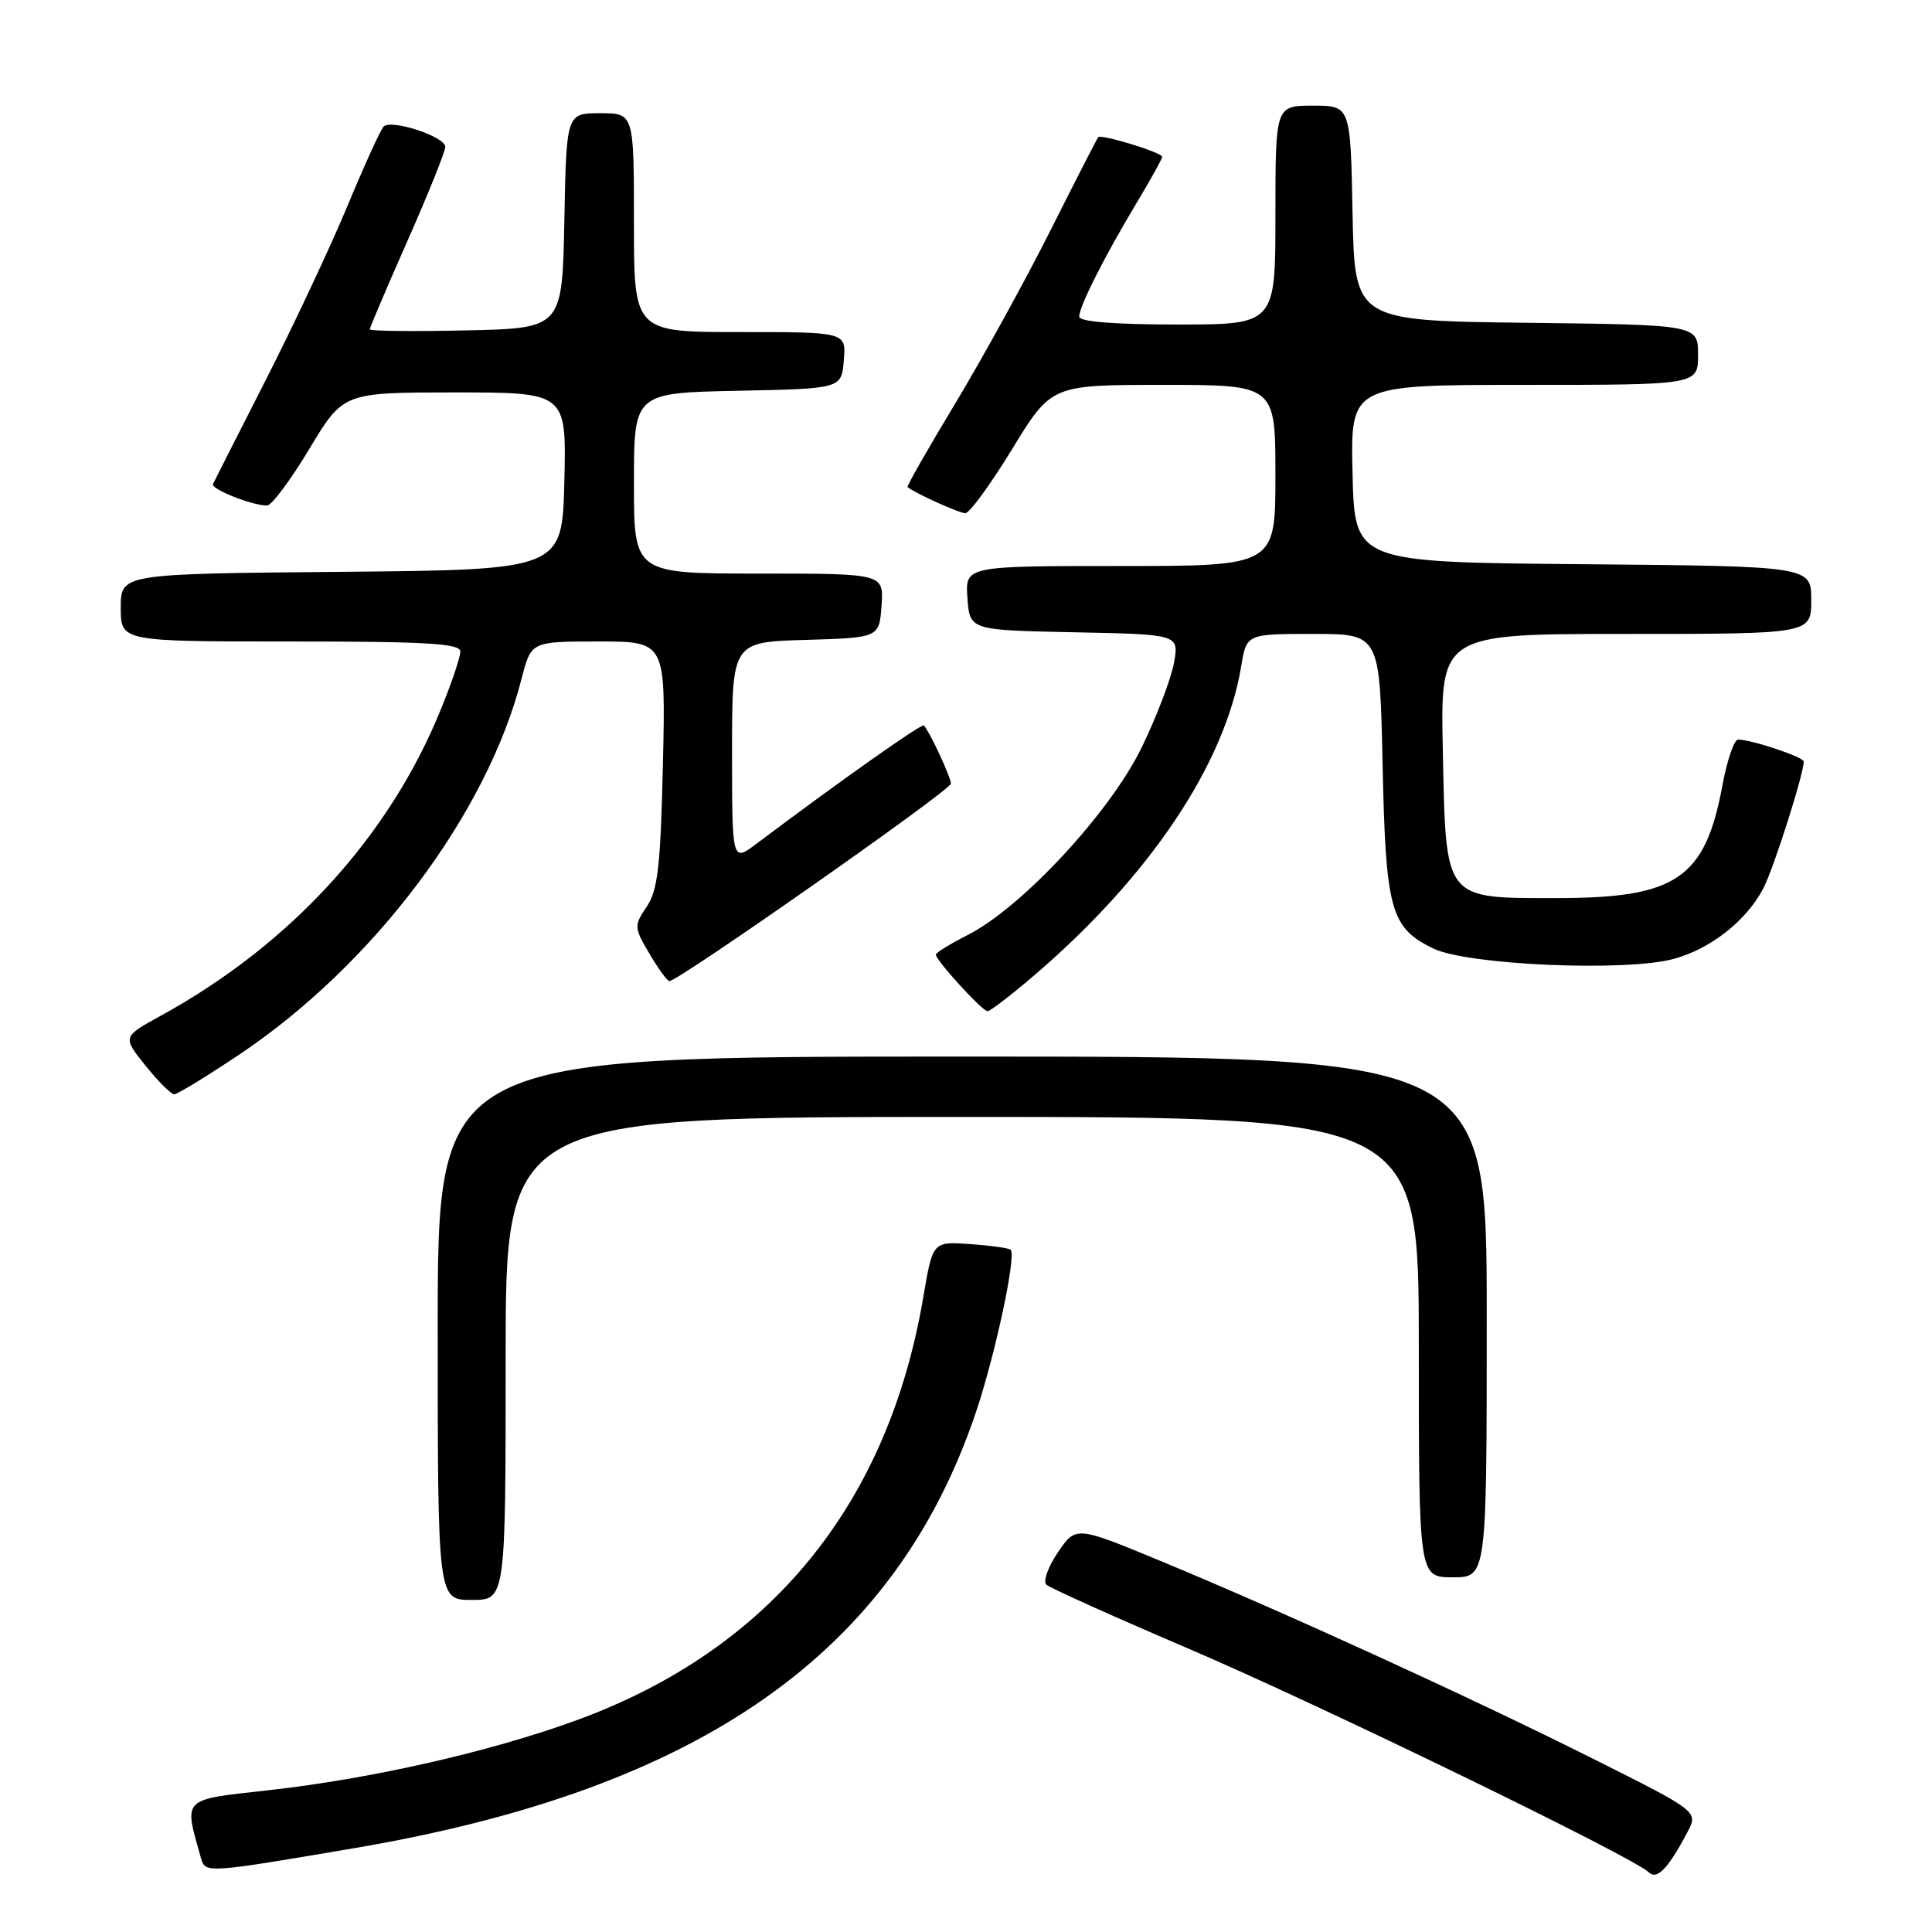 <?xml version="1.0" encoding="UTF-8" standalone="no"?>
<!DOCTYPE svg PUBLIC "-//W3C//DTD SVG 1.1//EN" "http://www.w3.org/Graphics/SVG/1.1/DTD/svg11.dtd" >
<svg xmlns="http://www.w3.org/2000/svg" xmlns:xlink="http://www.w3.org/1999/xlink" version="1.1" viewBox="0 0 256 256">
 <g >
 <path fill="currentColor"
d=" M 223.59 242.77 C 225.04 240.03 225.04 240.03 211.02 233.01 C 194.89 224.93 170.62 213.83 154.03 206.94 C 142.56 202.18 142.56 202.18 140.18 205.69 C 138.87 207.62 138.18 209.55 138.65 209.98 C 139.12 210.41 147.60 214.23 157.50 218.46 C 174.91 225.91 216.48 246.11 218.49 248.10 C 219.55 249.15 221.07 247.56 223.59 242.77 Z  M 47.00 244.88 C 92.90 237.08 118.65 218.98 129.36 186.99 C 131.91 179.38 134.69 166.34 133.92 165.60 C 133.69 165.38 131.27 165.04 128.54 164.85 C 123.59 164.50 123.59 164.50 122.35 171.83 C 117.67 199.47 101.94 218.65 76.29 227.98 C 64.92 232.12 49.27 235.68 35.72 237.20 C 23.92 238.52 24.35 238.09 26.64 246.25 C 27.20 248.23 27.43 248.21 47.00 244.88 Z  M 67.00 180.00 C 67.00 148.00 67.00 148.00 127.50 148.00 C 188.00 148.00 188.00 148.00 188.00 178.50 C 188.00 209.00 188.00 209.00 192.50 209.00 C 197.00 209.00 197.00 209.00 197.00 174.50 C 197.00 140.00 197.00 140.00 127.50 140.00 C 58.00 140.00 58.00 140.00 58.00 176.00 C 58.00 212.00 58.00 212.00 62.50 212.00 C 67.00 212.00 67.00 212.00 67.00 180.00 Z  M 31.67 139.76 C 49.49 127.84 64.53 107.83 69.11 89.94 C 70.38 85.00 70.38 85.00 79.29 85.00 C 88.21 85.00 88.21 85.00 87.84 101.25 C 87.53 114.73 87.17 117.95 85.70 120.13 C 83.99 122.67 84.00 122.88 86.06 126.38 C 87.24 128.37 88.42 130.00 88.70 130.00 C 89.90 130.00 126.00 104.69 126.00 103.84 C 126.00 103.00 123.25 97.07 122.42 96.13 C 122.15 95.82 111.41 103.40 100.25 111.79 C 97.00 114.24 97.00 114.24 97.00 99.65 C 97.00 85.07 97.00 85.07 106.75 84.79 C 116.50 84.50 116.50 84.50 116.81 80.25 C 117.11 76.00 117.11 76.00 100.56 76.00 C 84.00 76.00 84.00 76.00 84.00 64.03 C 84.00 52.06 84.00 52.06 97.75 51.78 C 111.50 51.50 111.50 51.50 111.81 47.75 C 112.12 44.00 112.12 44.00 98.06 44.00 C 84.00 44.00 84.00 44.00 84.00 29.50 C 84.00 15.00 84.00 15.00 79.53 15.00 C 75.05 15.00 75.05 15.00 74.78 29.25 C 74.50 43.50 74.50 43.50 61.75 43.78 C 54.74 43.93 49.00 43.87 49.00 43.64 C 49.00 43.40 51.25 38.12 54.00 31.90 C 56.75 25.68 59.00 20.08 59.00 19.46 C 59.00 18.10 51.85 15.75 50.83 16.77 C 50.43 17.17 48.26 21.94 46.01 27.36 C 43.75 32.78 38.89 43.13 35.21 50.36 C 31.53 57.59 28.38 63.79 28.22 64.14 C 27.90 64.80 33.49 67.02 35.40 66.98 C 36.00 66.97 38.52 63.59 40.99 59.48 C 45.49 52.00 45.49 52.00 60.28 52.00 C 75.06 52.00 75.06 52.00 74.78 63.75 C 74.50 75.50 74.50 75.50 45.25 75.77 C 16.00 76.03 16.00 76.03 16.00 80.52 C 16.00 85.00 16.00 85.00 38.50 85.00 C 56.53 85.00 61.00 85.26 61.00 86.33 C 61.00 87.06 59.84 90.51 58.42 93.99 C 51.57 110.85 38.53 125.13 21.36 134.56 C 16.22 137.38 16.22 137.38 19.27 141.19 C 20.96 143.29 22.67 145.00 23.08 145.00 C 23.50 145.00 27.36 142.64 31.67 139.76 Z  M 137.04 129.24 C 152.37 116.11 162.34 101.22 164.47 88.25 C 165.18 84.00 165.18 84.00 174.01 84.00 C 182.83 84.00 182.83 84.00 183.20 101.25 C 183.61 120.62 184.24 122.91 189.89 125.67 C 194.37 127.87 215.36 128.79 221.74 127.07 C 226.66 125.75 231.44 121.98 233.66 117.69 C 235.04 115.02 239.00 102.58 239.00 100.91 C 239.00 100.31 232.10 98.00 230.31 98.00 C 229.78 98.00 228.84 100.75 228.22 104.12 C 225.93 116.40 222.13 118.99 206.40 119.00 C 191.20 119.00 191.60 119.51 191.18 99.40 C 190.86 84.00 190.86 84.00 215.43 84.00 C 240.00 84.00 240.00 84.00 240.00 79.51 C 240.00 75.03 240.00 75.03 209.75 74.76 C 179.50 74.50 179.50 74.50 179.22 62.75 C 178.94 51.00 178.94 51.00 201.97 51.00 C 225.00 51.00 225.00 51.00 225.00 47.02 C 225.00 43.04 225.00 43.04 202.25 42.77 C 179.50 42.50 179.50 42.50 179.22 28.25 C 178.95 14.00 178.95 14.00 173.97 14.00 C 169.00 14.00 169.00 14.00 169.00 28.50 C 169.00 43.00 169.00 43.00 156.00 43.00 C 147.67 43.00 143.00 42.63 143.00 41.96 C 143.00 40.61 146.36 33.95 150.62 26.87 C 152.48 23.77 154.00 21.03 154.00 20.78 C 154.00 20.21 145.92 17.74 145.52 18.18 C 145.36 18.36 142.52 23.90 139.21 30.50 C 135.89 37.10 130.22 47.41 126.60 53.42 C 122.97 59.43 120.12 64.43 120.26 64.54 C 121.25 65.36 127.10 68.00 127.91 68.00 C 128.47 68.00 131.26 64.17 134.12 59.50 C 139.31 51.00 139.31 51.00 154.15 51.00 C 169.00 51.00 169.00 51.00 169.00 63.00 C 169.00 75.00 169.00 75.00 148.44 75.00 C 127.89 75.00 127.89 75.00 128.19 79.25 C 128.50 83.50 128.50 83.50 142.36 83.78 C 156.21 84.06 156.21 84.06 155.57 87.78 C 155.21 89.83 153.30 94.88 151.30 99.00 C 147.16 107.57 135.44 120.22 128.25 123.88 C 125.91 125.07 124.00 126.24 124.00 126.49 C 124.00 127.24 130.17 134.00 130.85 133.99 C 131.21 133.99 133.99 131.85 137.04 129.24 Z "/>
</g>
</svg>